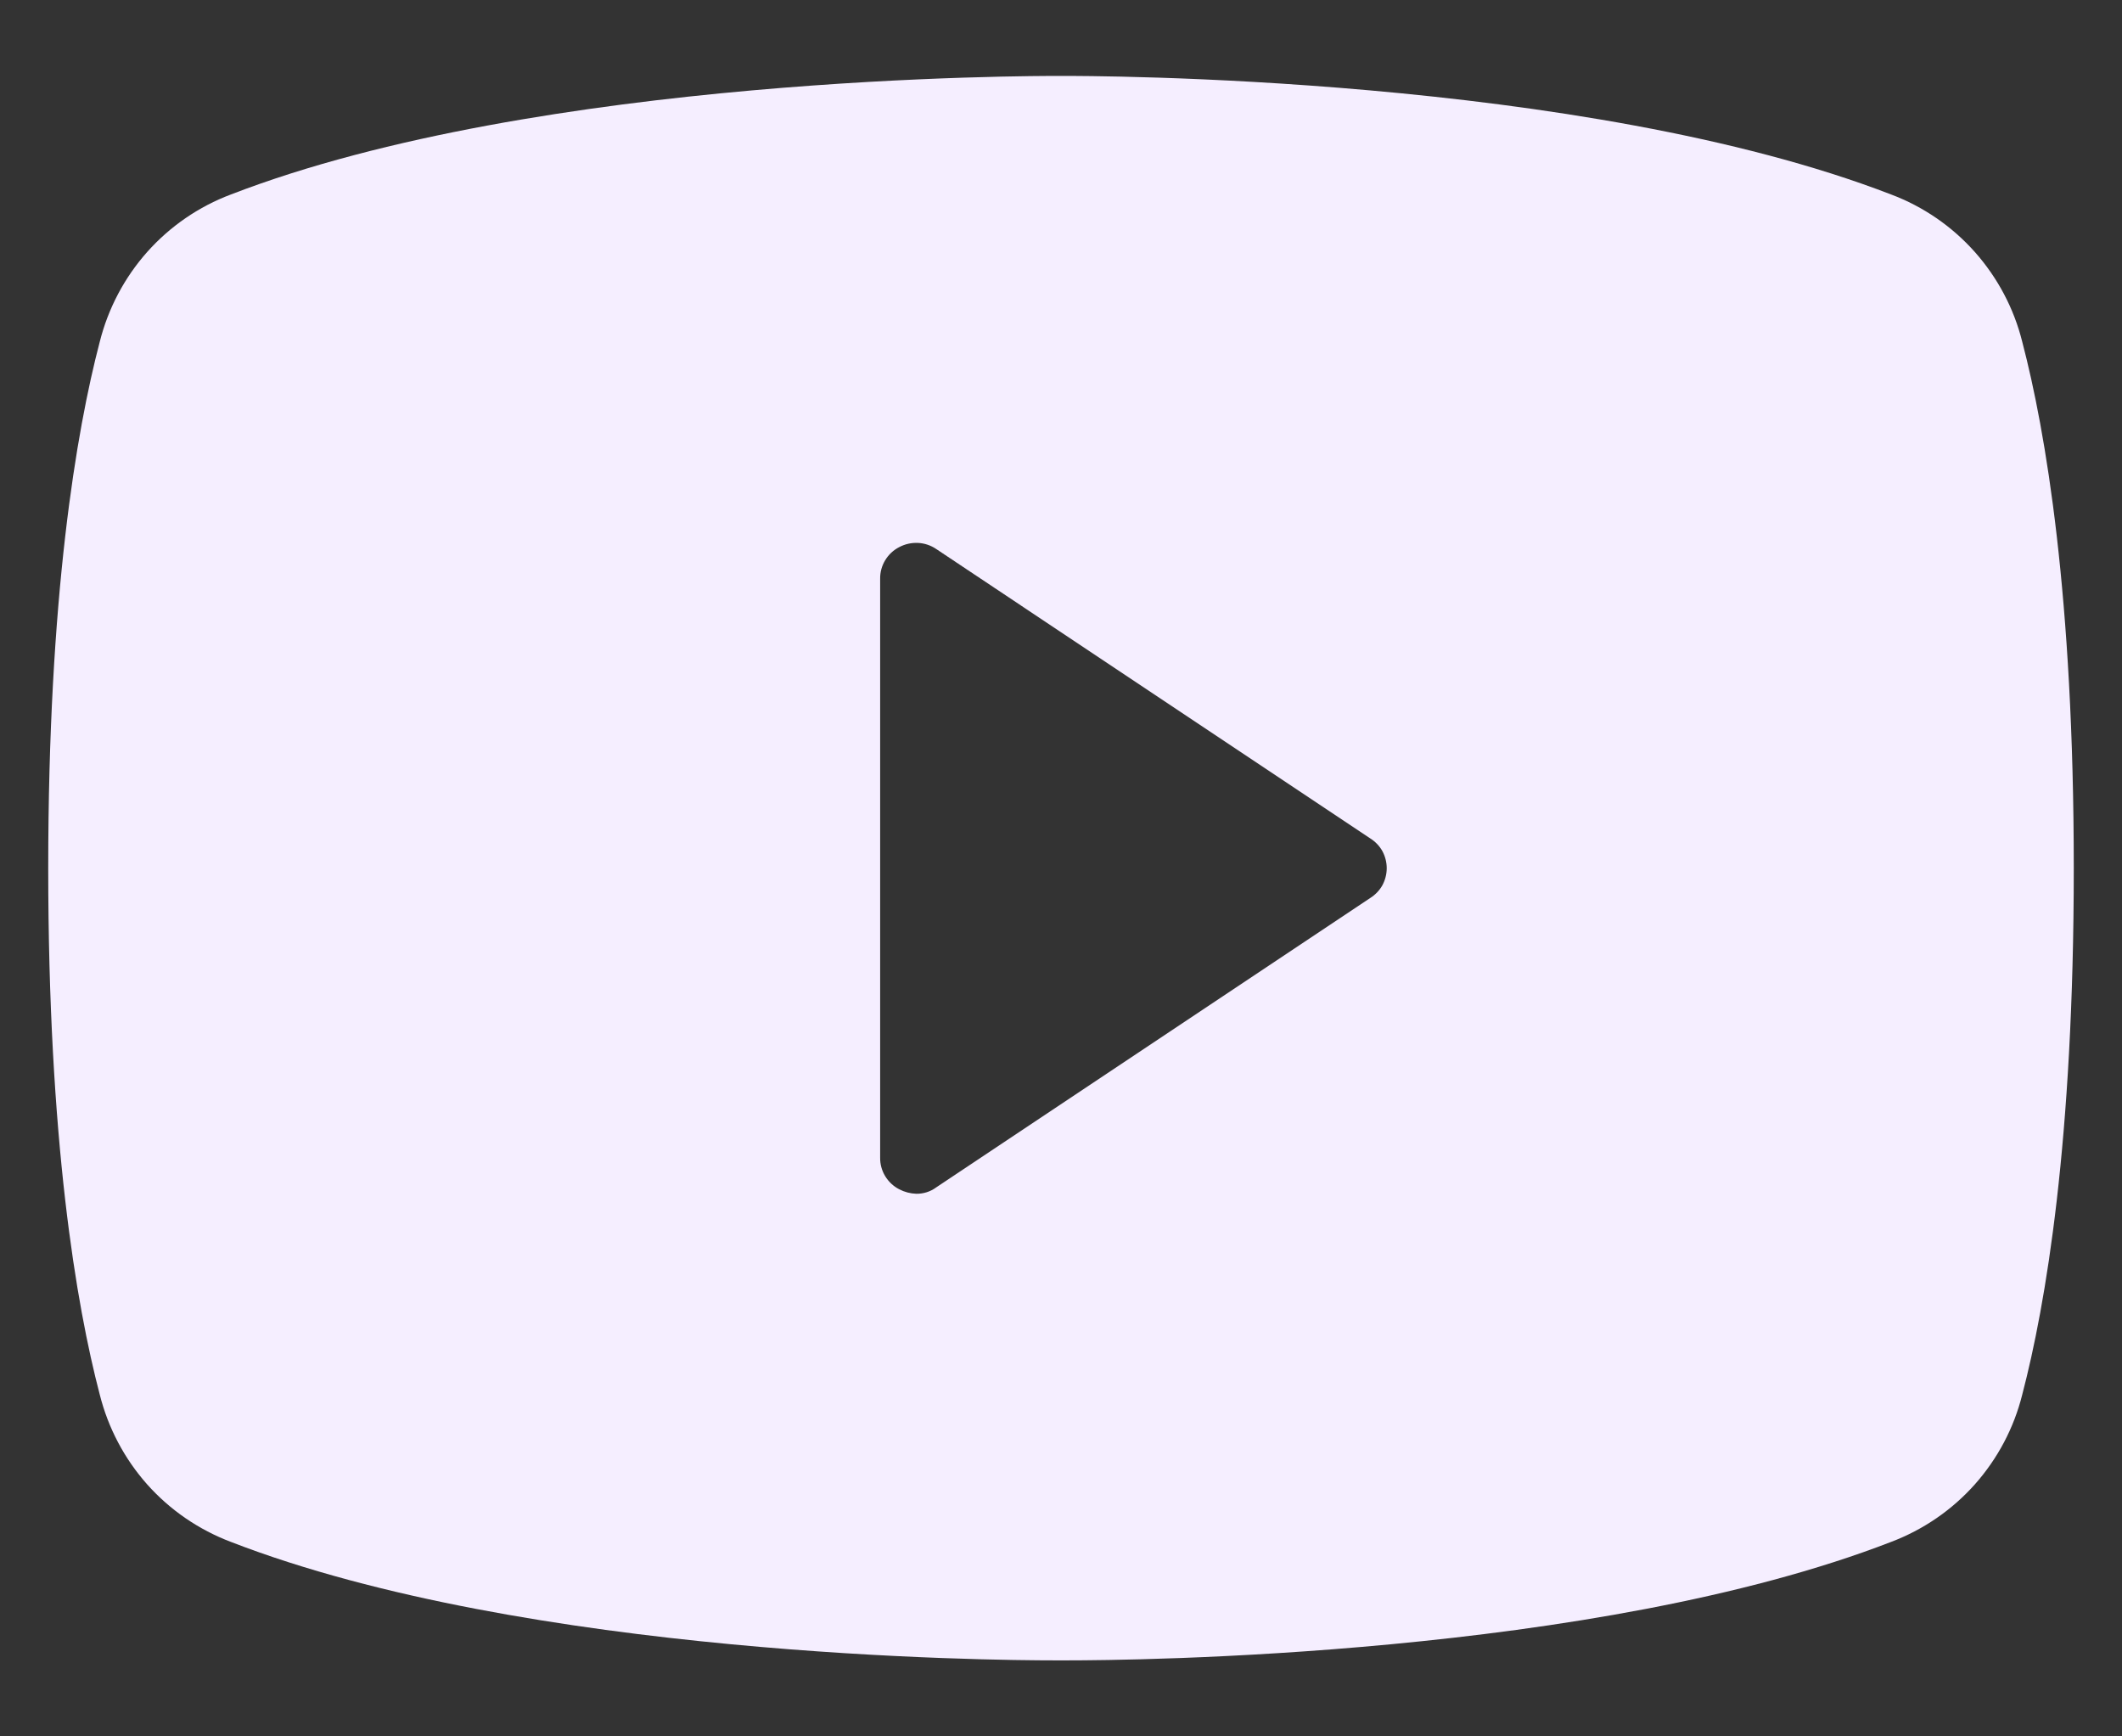 <svg width="22" height="18" viewBox="0 0 22 18" fill="none" xmlns="http://www.w3.org/2000/svg">
<rect x="0" y="0" width="22" height="18" fill="#333333" stroke="none"/>
<path d="M20.966 3.544C20.88 3.198 20.711 2.879 20.474 2.612C20.237 2.346 19.939 2.141 19.606 2.016C16.4 0.778 11.281 0.787 11 0.787C10.719 0.787 5.6 0.778 2.394 2.016C2.061 2.141 1.763 2.346 1.526 2.612C1.289 2.879 1.121 3.198 1.034 3.544C0.791 4.472 0.5 6.178 0.5 9C0.5 11.822 0.791 13.528 1.034 14.456C1.121 14.802 1.289 15.121 1.526 15.388C1.763 15.654 2.061 15.858 2.394 15.984C5.469 17.175 10.287 17.212 10.934 17.212H11.066C11.713 17.212 16.531 17.175 19.606 15.984C19.939 15.858 20.237 15.654 20.474 15.388C20.711 15.121 20.88 14.802 20.966 14.456C21.209 13.528 21.5 11.822 21.5 9C21.5 6.178 21.209 4.472 20.966 3.544ZM14.206 9.309L9.706 12.309C9.647 12.353 9.574 12.376 9.5 12.375C9.438 12.373 9.377 12.357 9.322 12.328C9.262 12.297 9.212 12.25 9.177 12.192C9.142 12.134 9.124 12.068 9.125 12V6C9.124 5.932 9.142 5.866 9.177 5.808C9.212 5.75 9.262 5.703 9.322 5.672C9.382 5.64 9.449 5.625 9.517 5.628C9.584 5.631 9.65 5.653 9.706 5.691L14.206 8.691C14.258 8.724 14.302 8.769 14.332 8.823C14.361 8.877 14.377 8.938 14.377 9C14.377 9.062 14.361 9.123 14.332 9.177C14.302 9.231 14.258 9.276 14.206 9.309Z" fill="#F5EEFF"/>
</svg>
